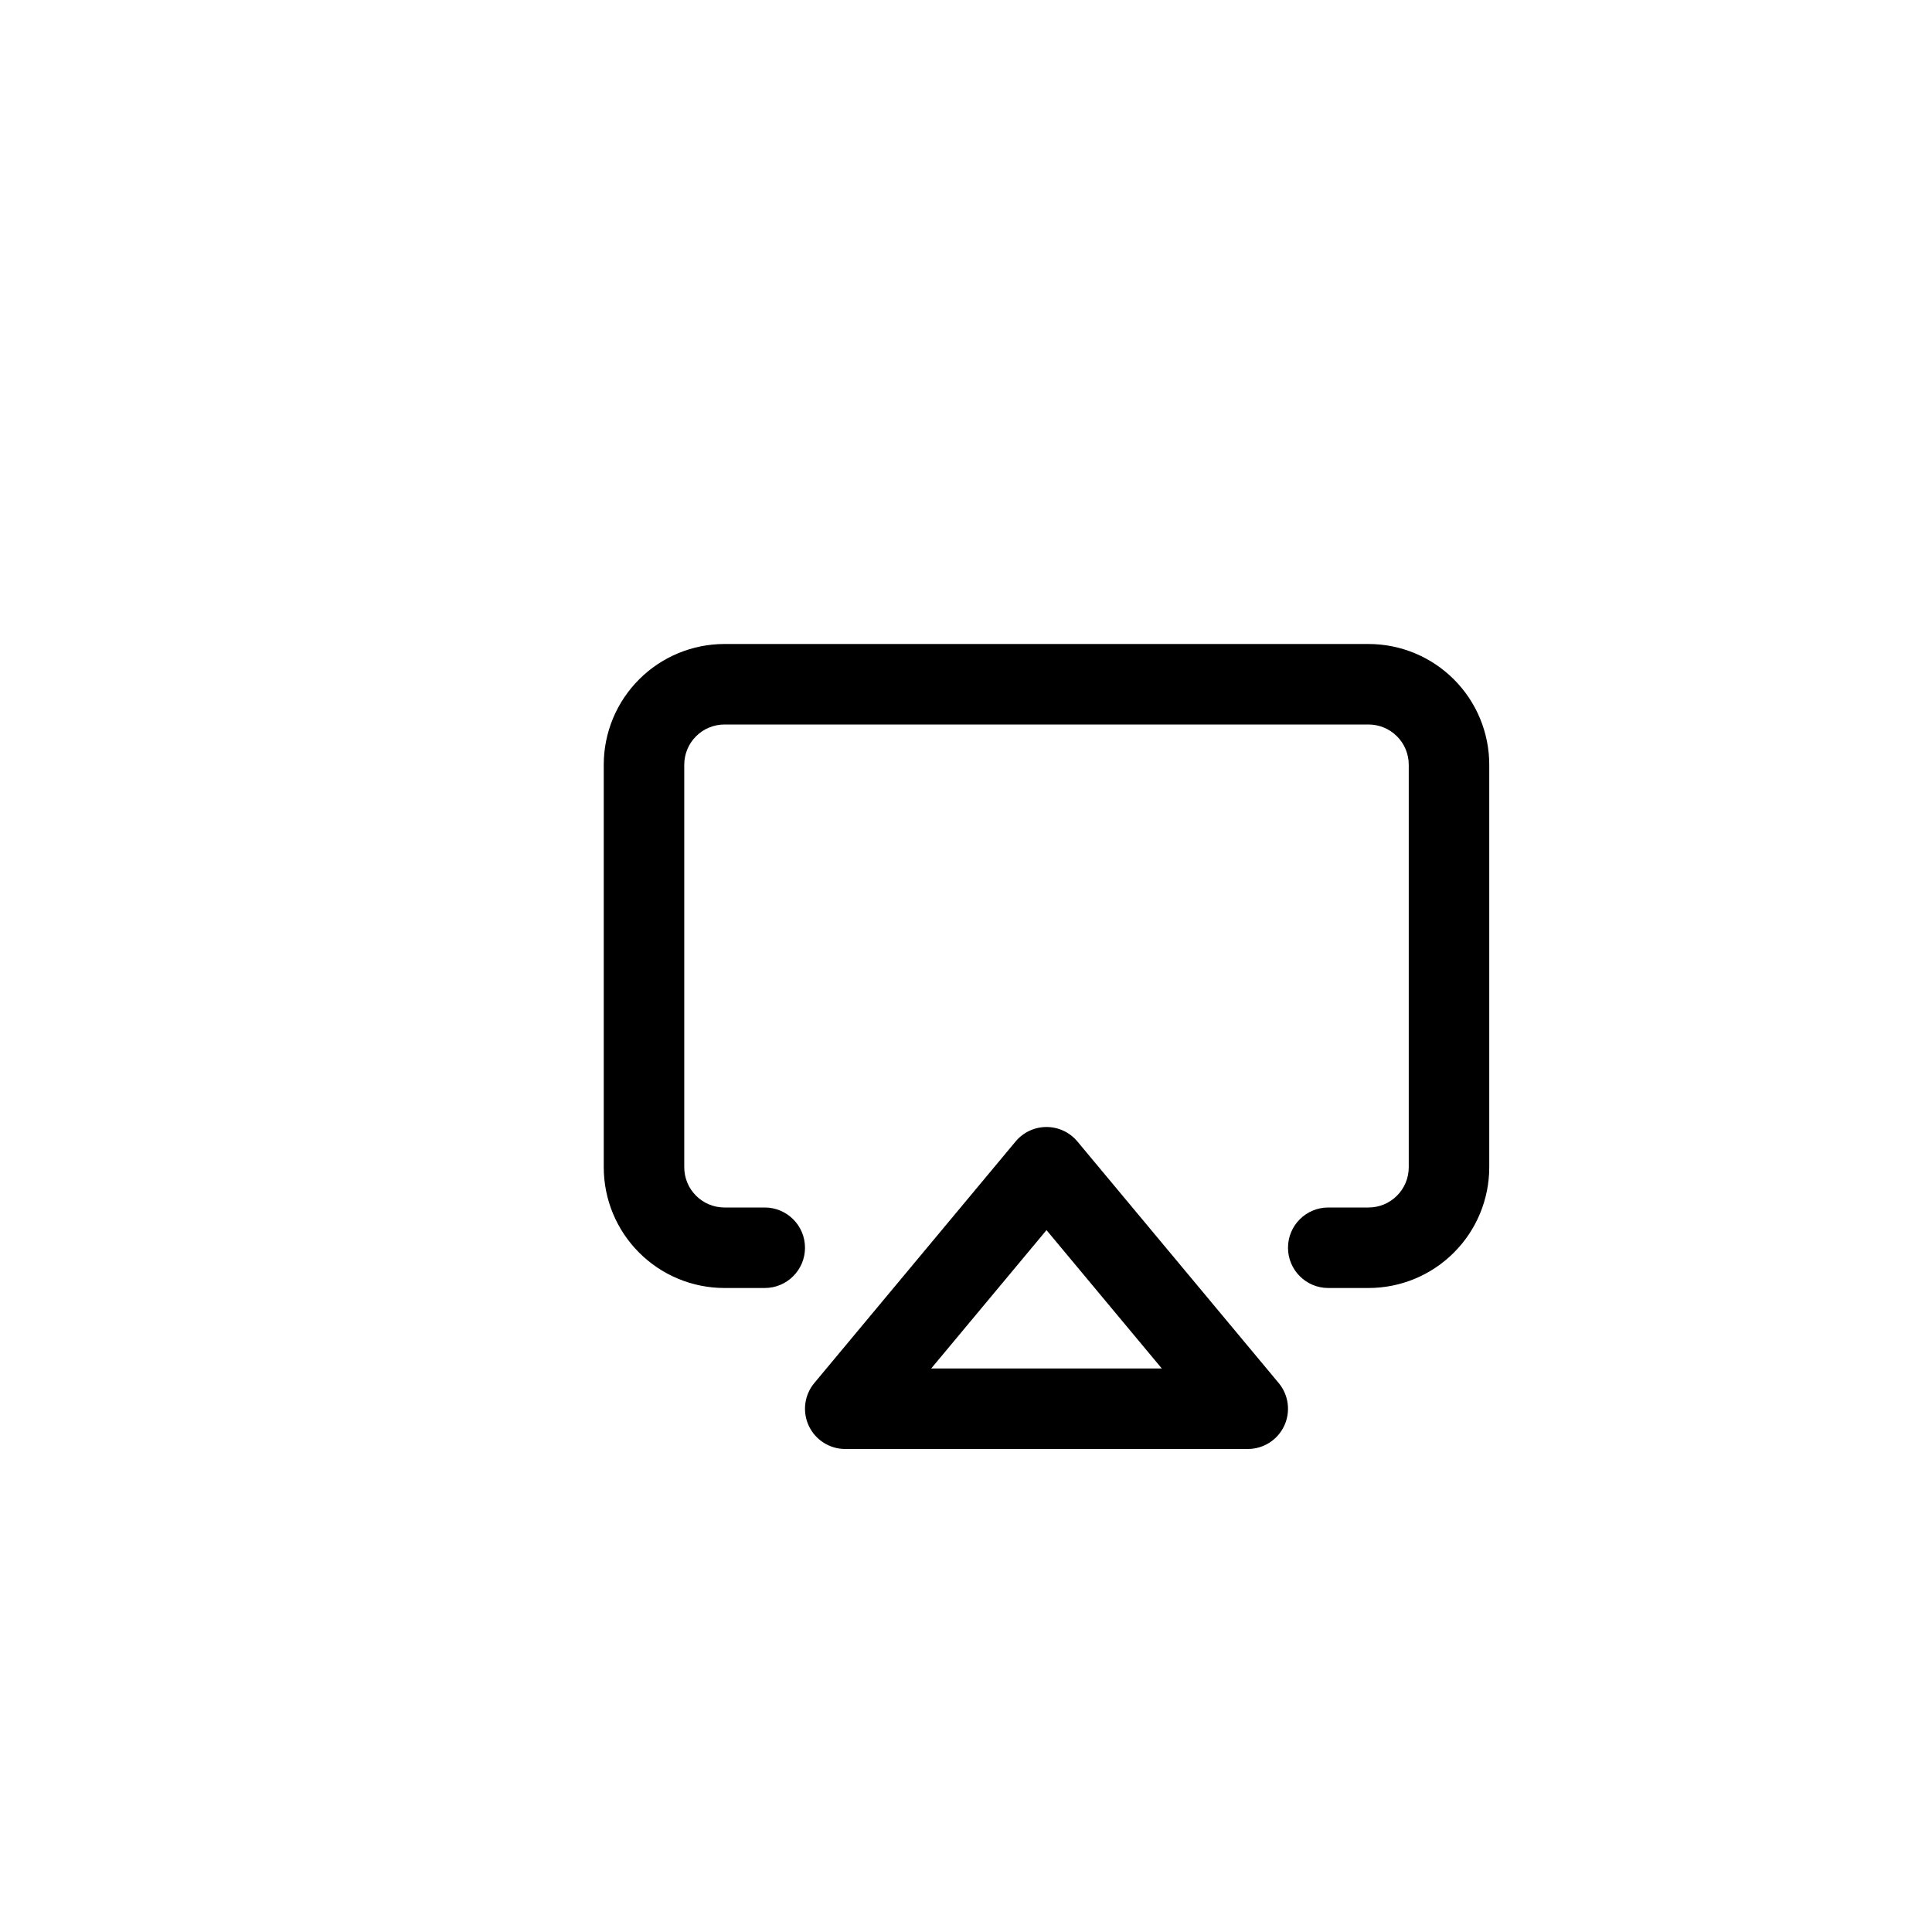 <svg width="48" height="48" viewBox="0 0 48 48" fill="none" xmlns="http://www.w3.org/2000/svg">
<path fill-rule="evenodd" clip-rule="evenodd" d="M18 18C17.735 18 17.48 18.105 17.293 18.293C17.105 18.48 17 18.735 17 19V29C17 29.265 17.105 29.52 17.293 29.707C17.48 29.895 17.735 30 18 30H19C19.552 30 20 30.448 20 31C20 31.552 19.552 32 19 32H18C17.204 32 16.441 31.684 15.879 31.121C15.316 30.559 15 29.796 15 29V19C15 18.204 15.316 17.441 15.879 16.879C16.441 16.316 17.204 16 18 16H34C34.796 16 35.559 16.316 36.121 16.879C36.684 17.441 37 18.204 37 19V29C37 29.796 36.684 30.559 36.121 31.121C35.559 31.684 34.796 32 34 32H33C32.448 32 32 31.552 32 31C32 30.448 32.448 30 33 30H34C34.265 30 34.52 29.895 34.707 29.707C34.895 29.52 35 29.265 35 29V19C35 18.735 34.895 18.48 34.707 18.293C34.52 18.105 34.265 18 34 18H18Z" fill="black"/>
<path fill-rule="evenodd" clip-rule="evenodd" d="M26 28C26.297 28 26.578 28.132 26.768 28.36L31.768 34.36C32.017 34.658 32.07 35.073 31.906 35.424C31.741 35.776 31.388 36 31 36H21C20.612 36 20.259 35.776 20.094 35.424C19.93 35.073 19.983 34.658 20.232 34.36L25.232 28.36C25.422 28.132 25.703 28 26 28ZM23.135 34H28.865L26 30.562L23.135 34Z" fill="black"/>
</svg>
